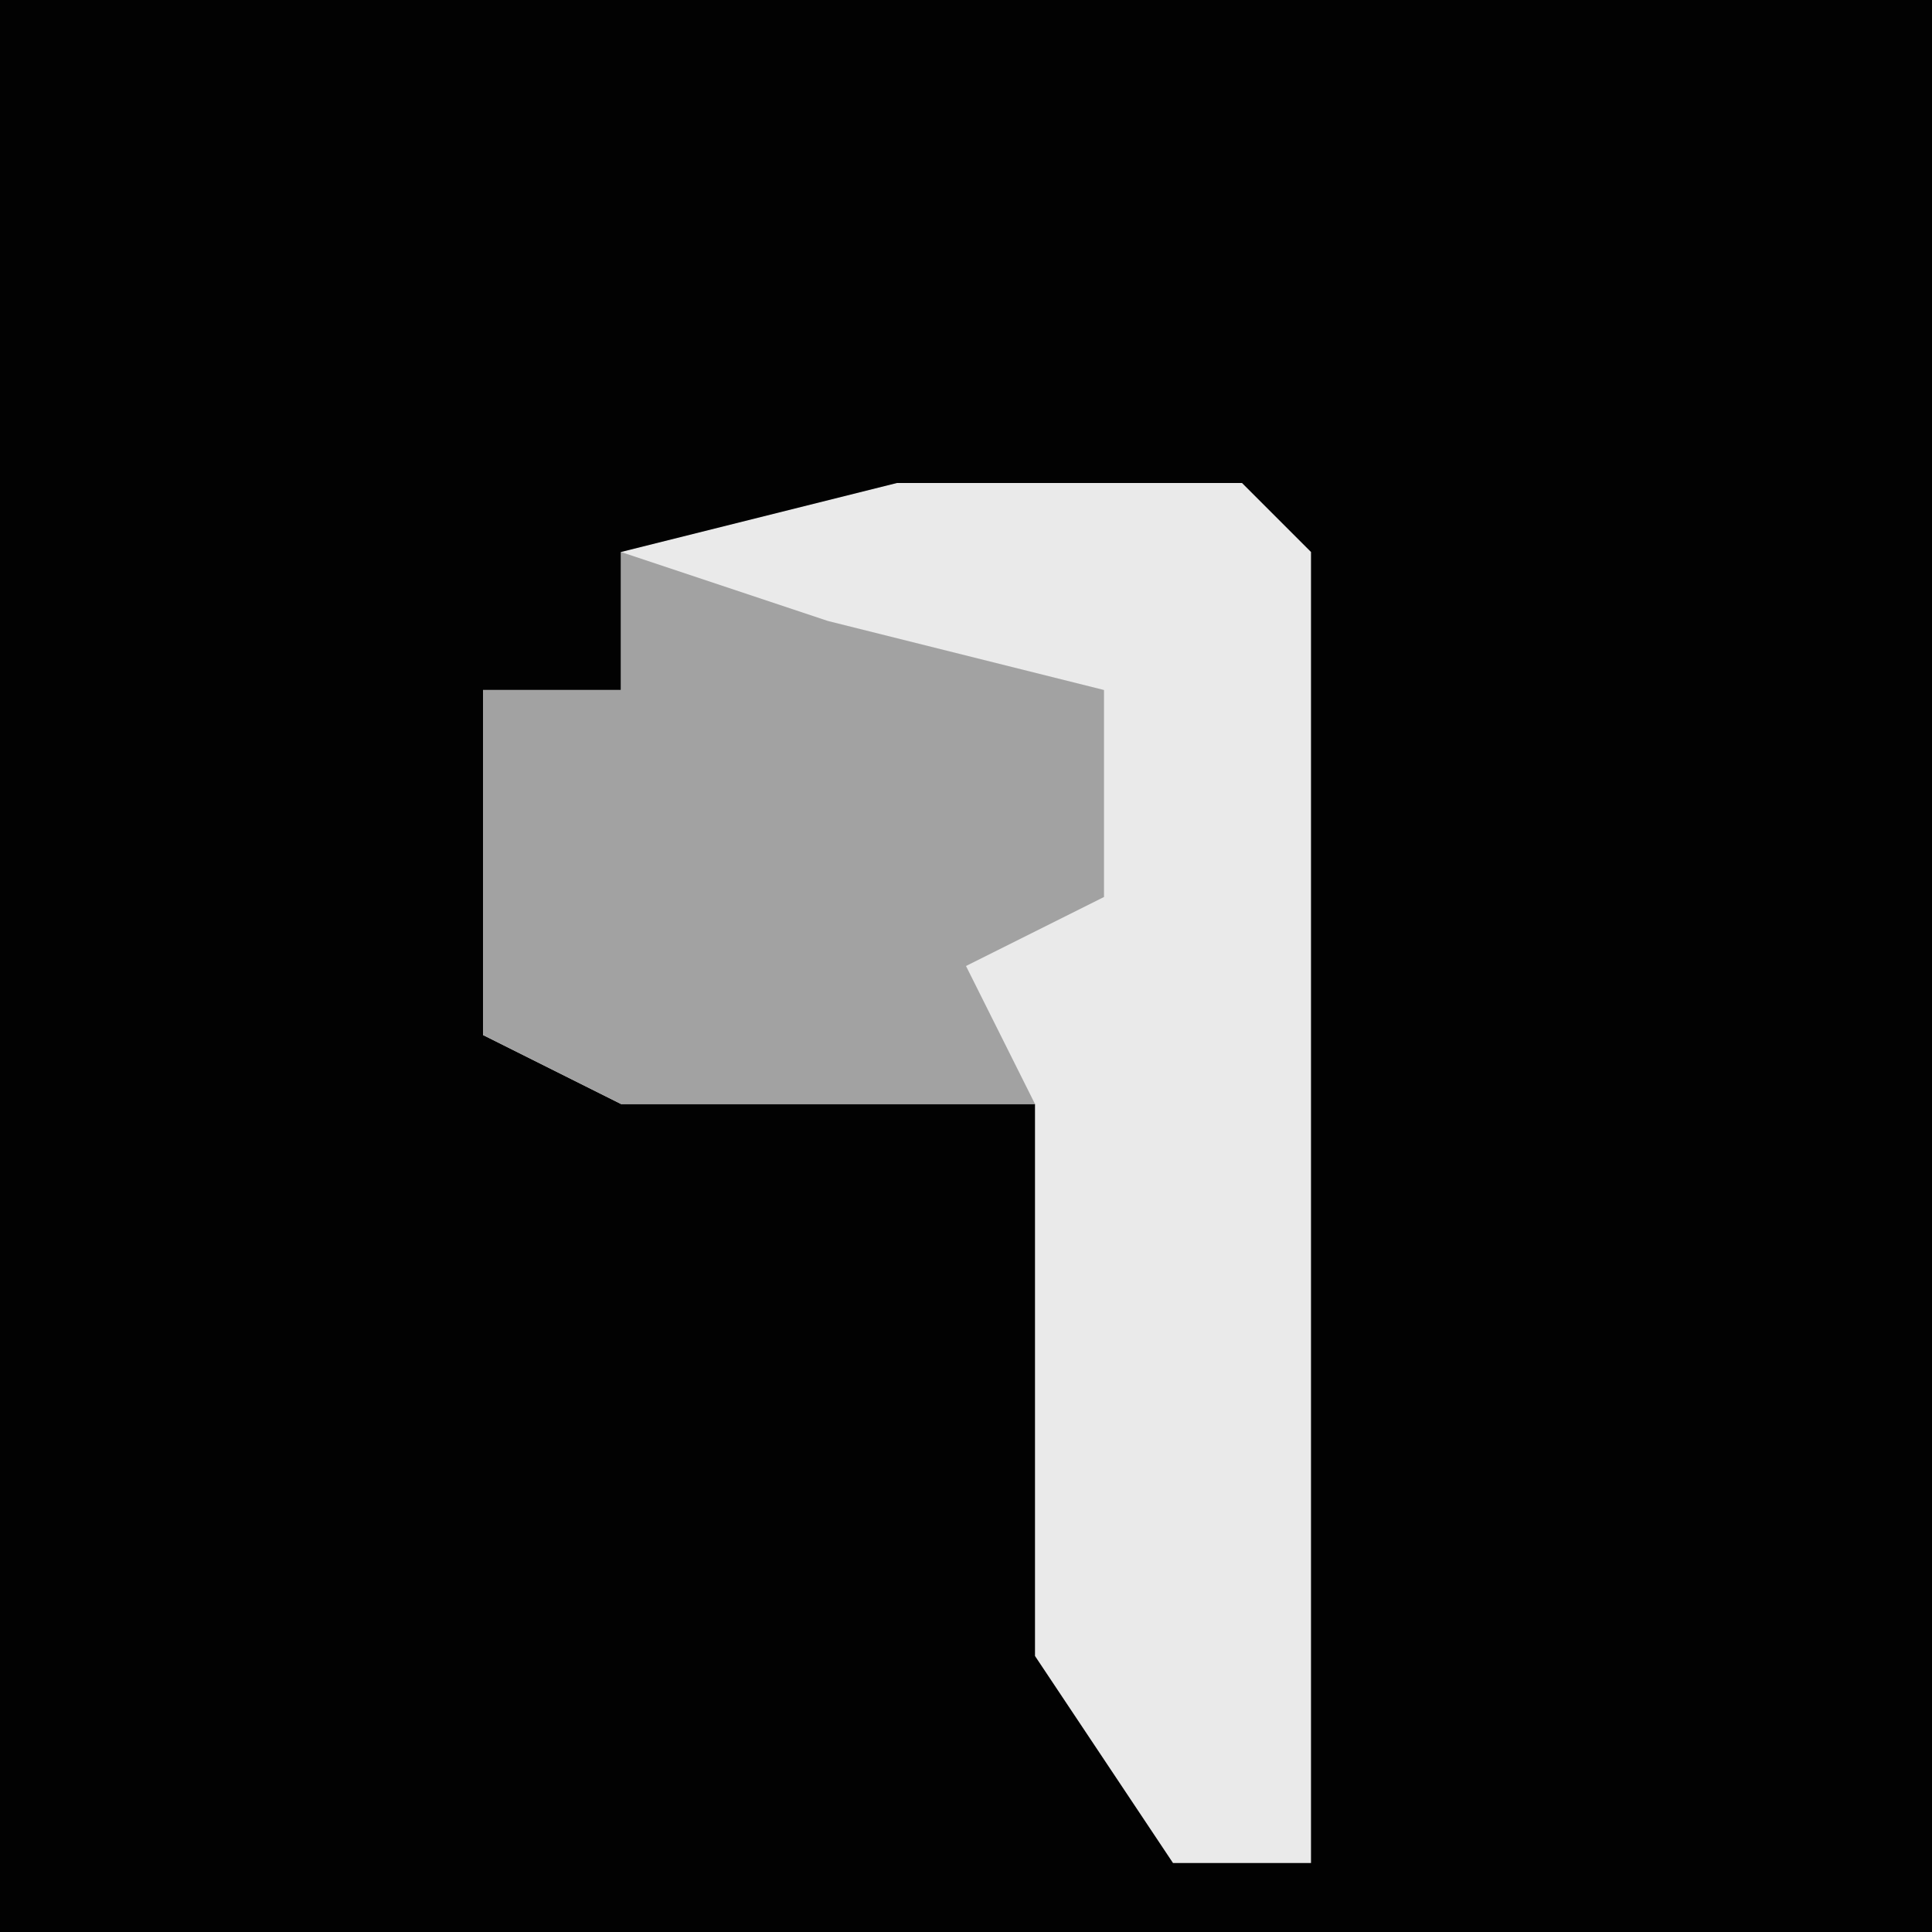 <?xml version="1.0" encoding="UTF-8"?>
<svg version="1.1" xmlns="http://www.w3.org/2000/svg" width="28" height="28">
<path d="M0,0 L28,0 L28,28 L0,28 Z " fill="#020202" transform="translate(0,0)"/>
<path d="M0,0 L5,0 L6,1 L6,20 L4,20 L2,17 L2,9 L-4,9 L-6,8 L-6,3 L-4,3 L-4,1 Z " fill="#EAEAEA" transform="translate(13,7)"/>
<path d="M0,0 L3,1 L7,2 L7,5 L5,6 L6,8 L0,8 L-2,7 L-2,2 L0,2 Z " fill="#A2A2A2" transform="translate(9,8)"/>
</svg>
